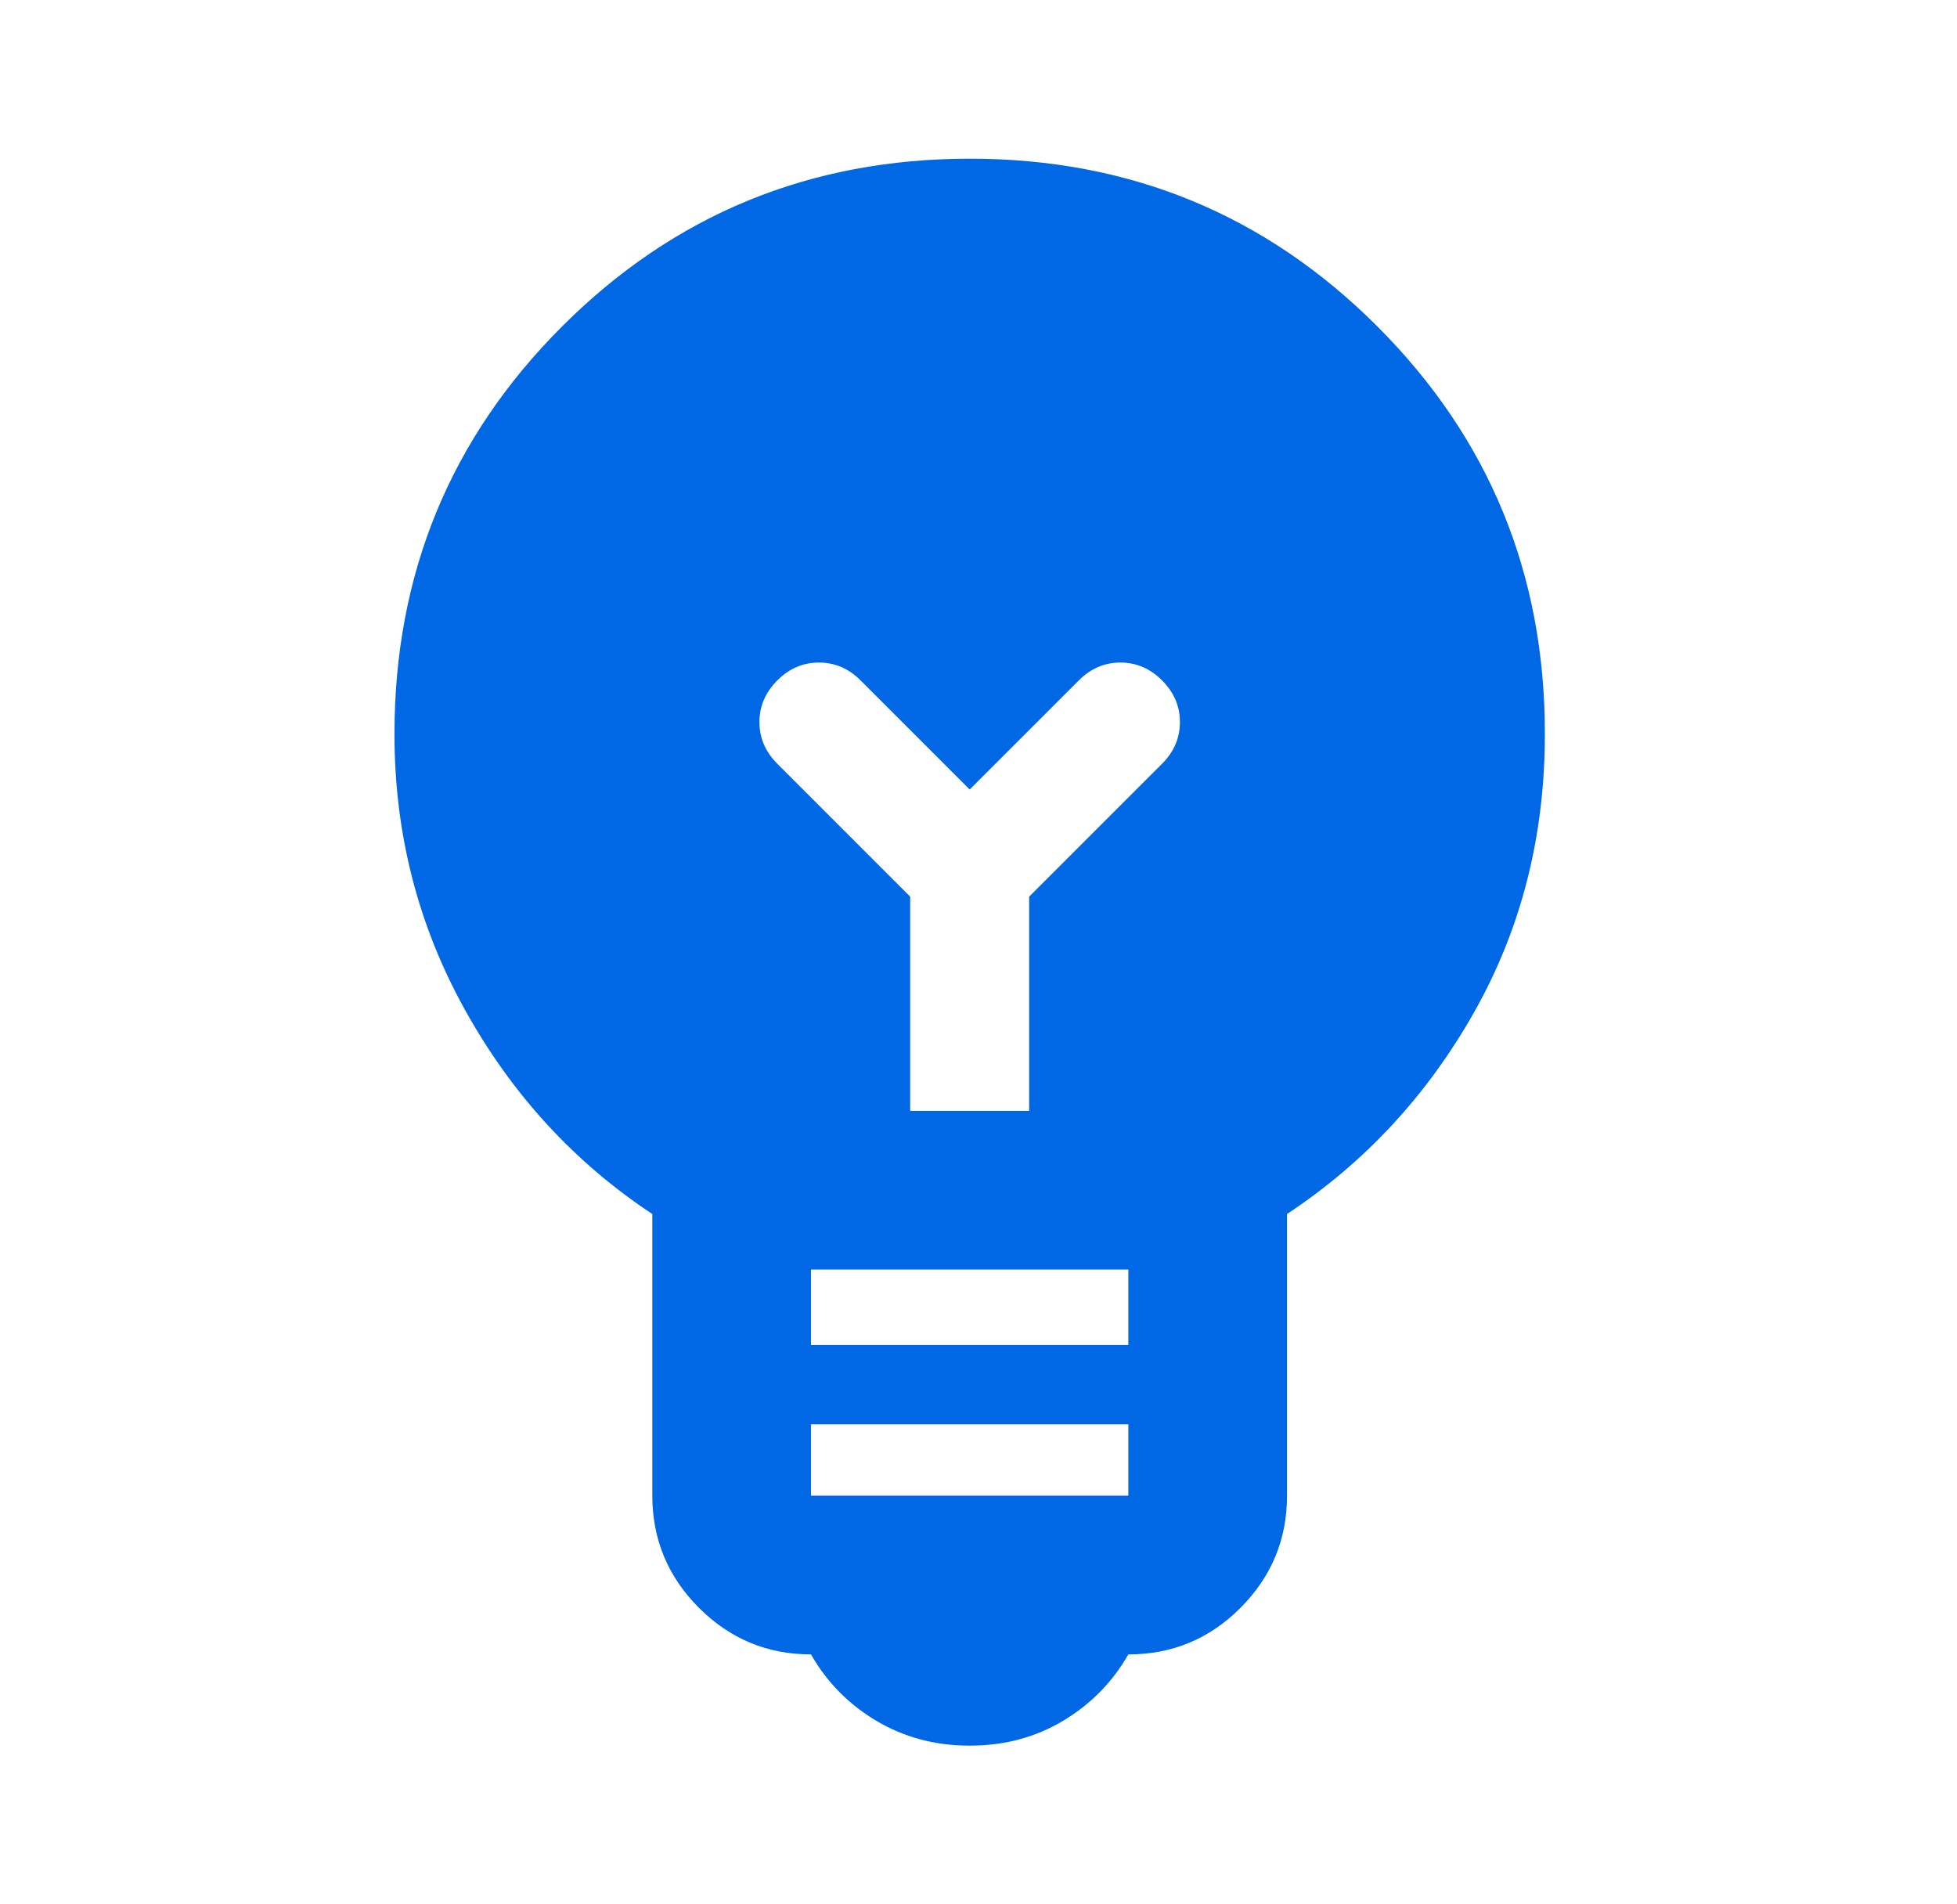 <svg width="37" height="36" viewBox="0 0 37 36" fill="none" xmlns="http://www.w3.org/2000/svg">
<path d="M18.333 33C17.683 33 17.096 32.844 16.571 32.532C16.046 32.22 15.633 31.801 15.333 31.275C14.508 31.275 13.802 30.982 13.215 30.395C12.628 29.808 12.334 29.101 12.333 28.275V22.95C10.858 21.975 9.677 20.688 8.789 19.087C7.901 17.488 7.457 15.75 7.458 13.875C7.458 10.85 8.515 8.281 10.628 6.17C12.741 4.058 15.309 3.001 18.333 3C21.357 2.999 23.926 4.056 26.04 6.17C28.154 8.284 29.21 10.852 29.208 13.875C29.208 15.8 28.764 17.55 27.876 19.125C26.988 20.7 25.807 21.975 24.333 22.95V28.275C24.333 29.1 24.04 29.806 23.453 30.395C22.866 30.983 22.159 31.276 21.333 31.275C21.033 31.8 20.621 32.219 20.096 32.532C19.571 32.845 18.983 33.001 18.333 33ZM15.333 28.275H21.333V26.925H15.333V28.275ZM15.333 25.425H21.333V24H15.333V25.425ZM19.458 21V16.95L21.971 14.438C22.196 14.213 22.308 13.95 22.308 13.65C22.308 13.35 22.196 13.088 21.971 12.863C21.746 12.637 21.483 12.525 21.183 12.525C20.883 12.525 20.621 12.637 20.396 12.863L18.333 14.925L16.271 12.863C16.046 12.637 15.783 12.525 15.483 12.525C15.183 12.525 14.921 12.637 14.696 12.863C14.471 13.088 14.358 13.35 14.358 13.65C14.358 13.95 14.471 14.213 14.696 14.438L17.208 16.95V21H19.458Z" fill="#0068E5"/>
</svg>
